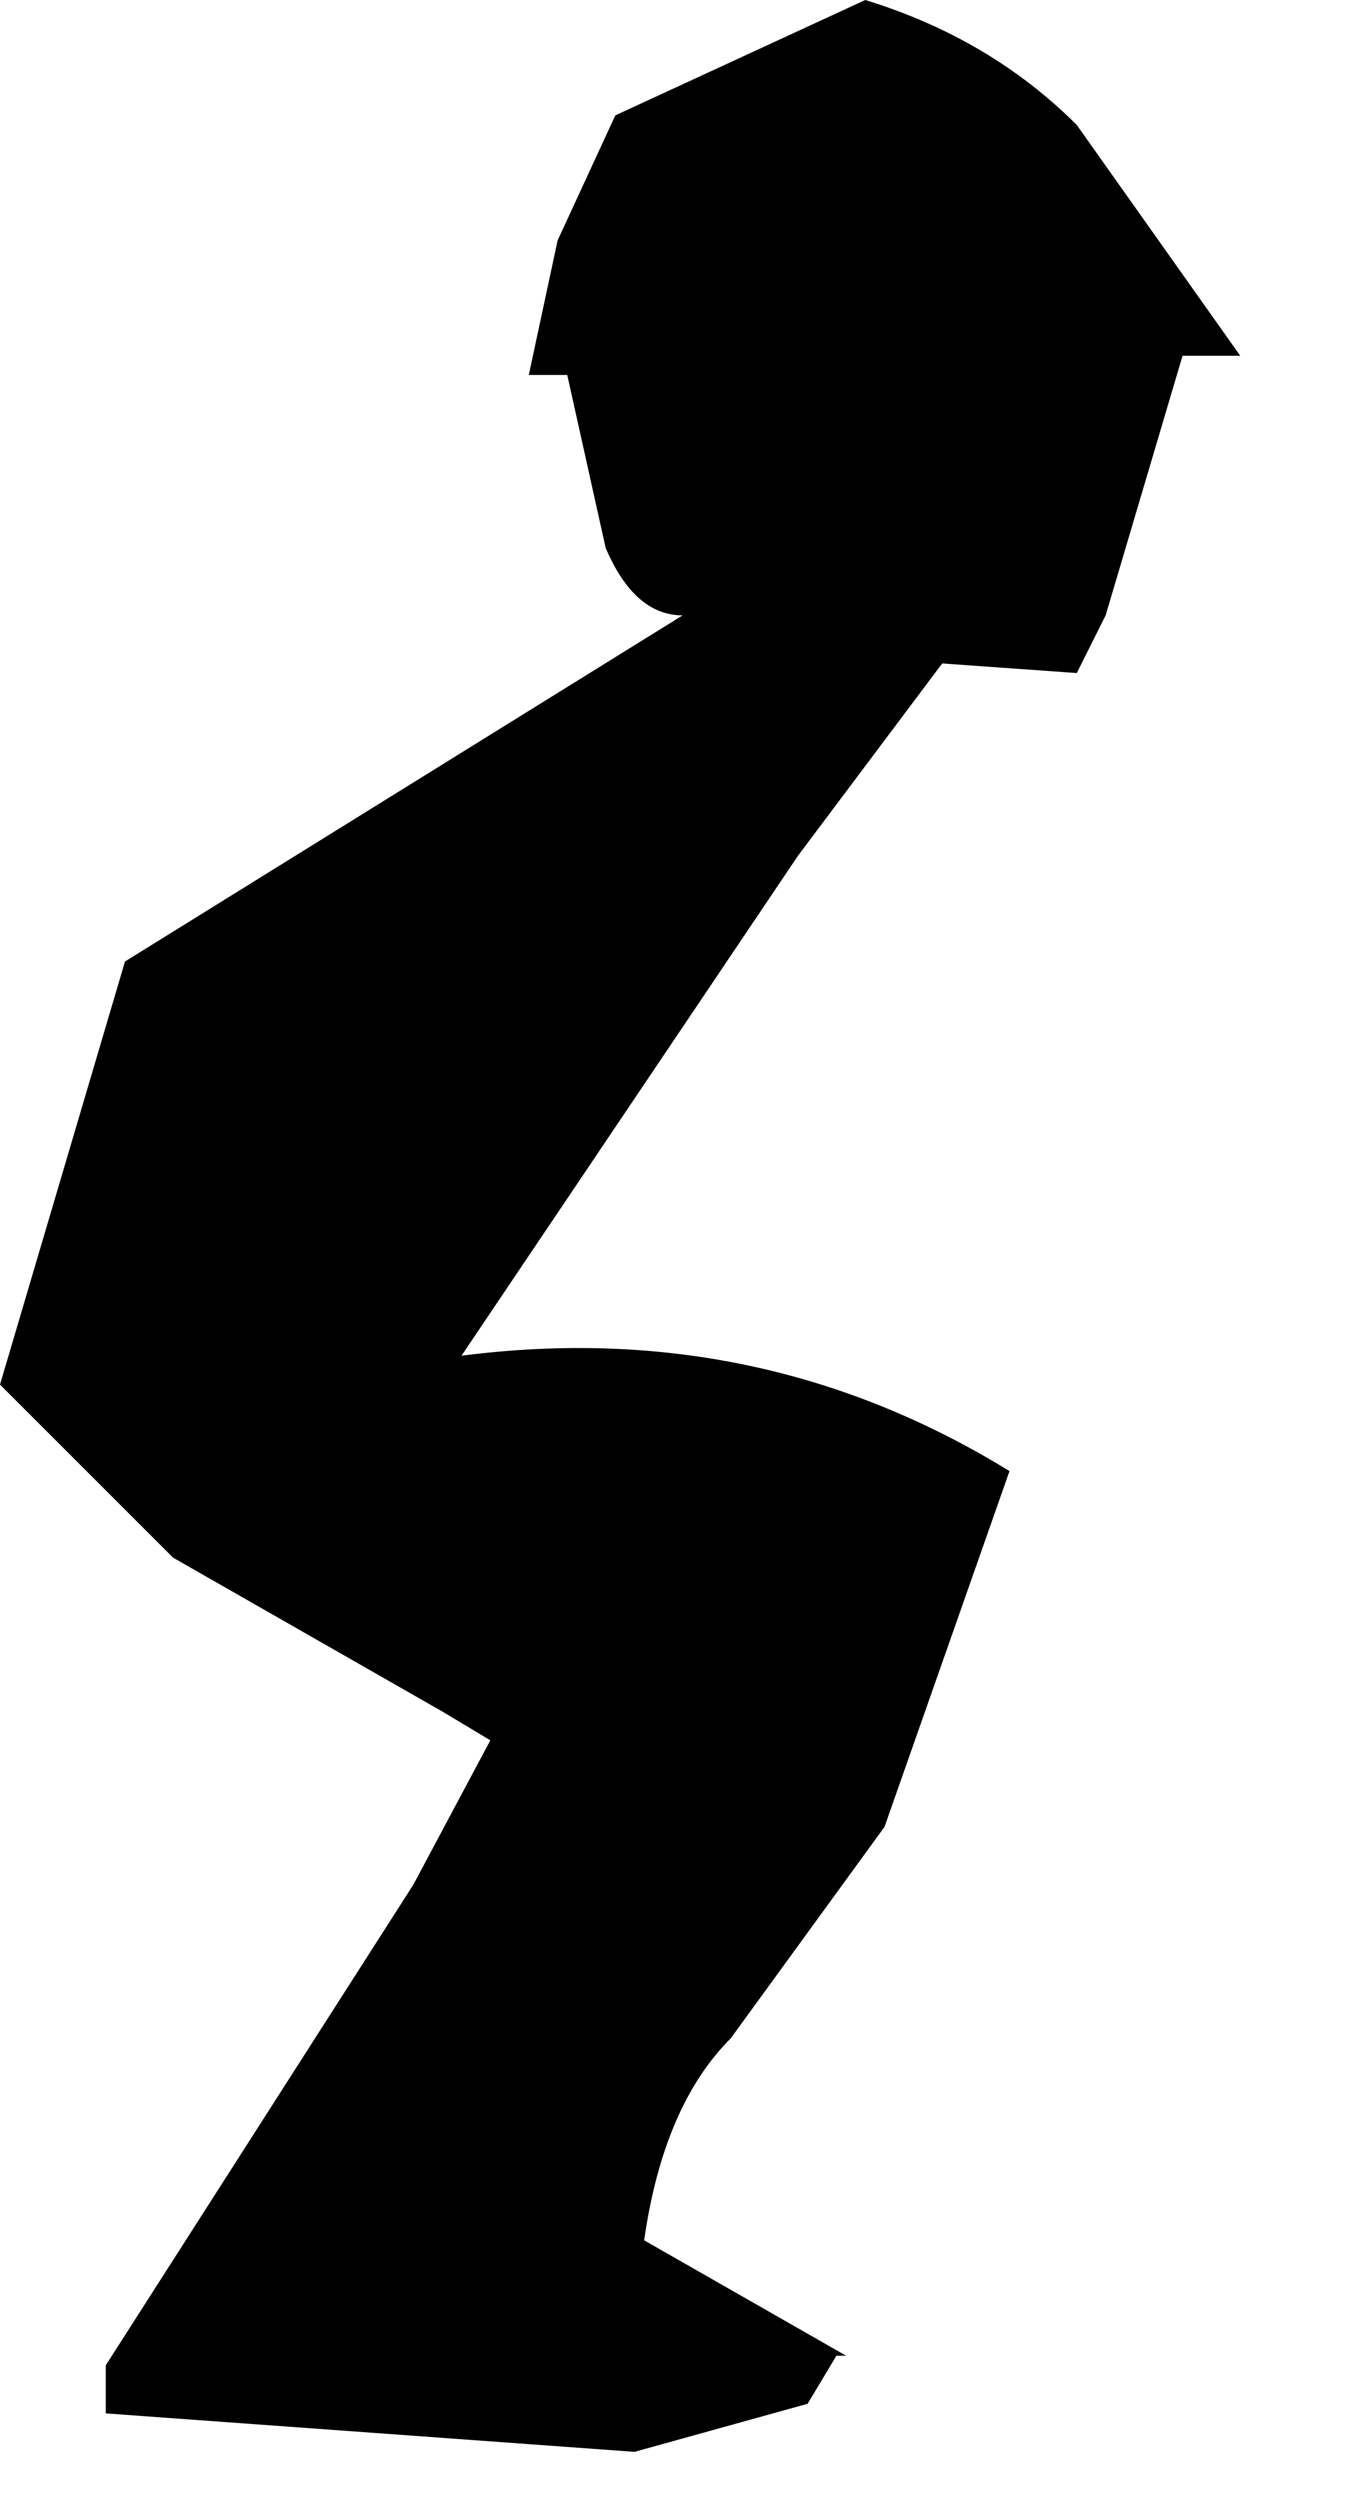 <?xml version="1.0" encoding="utf-8"?>
<svg version="1.1" id="Layer_1"
xmlns="http://www.w3.org/2000/svg"
xmlns:xlink="http://www.w3.org/1999/xlink"
width="7px" height="13px"
xml:space="preserve">
<g id="1138" transform="matrix(1, 0, 0, 1, 0, 0)">
<path style="fill:#000000;fill-opacity:1" d="M5.75,3.2L5.6 3.5L4.9 3.45L4.15 4.45L2.4 7.05Q3.95 6.85 5.25 7.65L4.6 9.5L3.8 10.6Q3.45 10.95 3.35 11.65L4.4 12.25L4.35 12.25L4.2 12.5L3.3 12.75L0.55 12.55L0.55 12.3L2.15 9.8L2.55 9.05L2.3 8.9L0.9 8.1L0 7.2L0.65 5L3.55 3.2Q3.3 3.2 3.15 2.85L2.95 1.95L2.75 1.95L2.9 1.25L3.2 0.6L4.5 0Q5.15 0.2 5.6 0.65L6.45 1.85L6.15 1.85L5.75 3.2" />
</g>
</svg>
